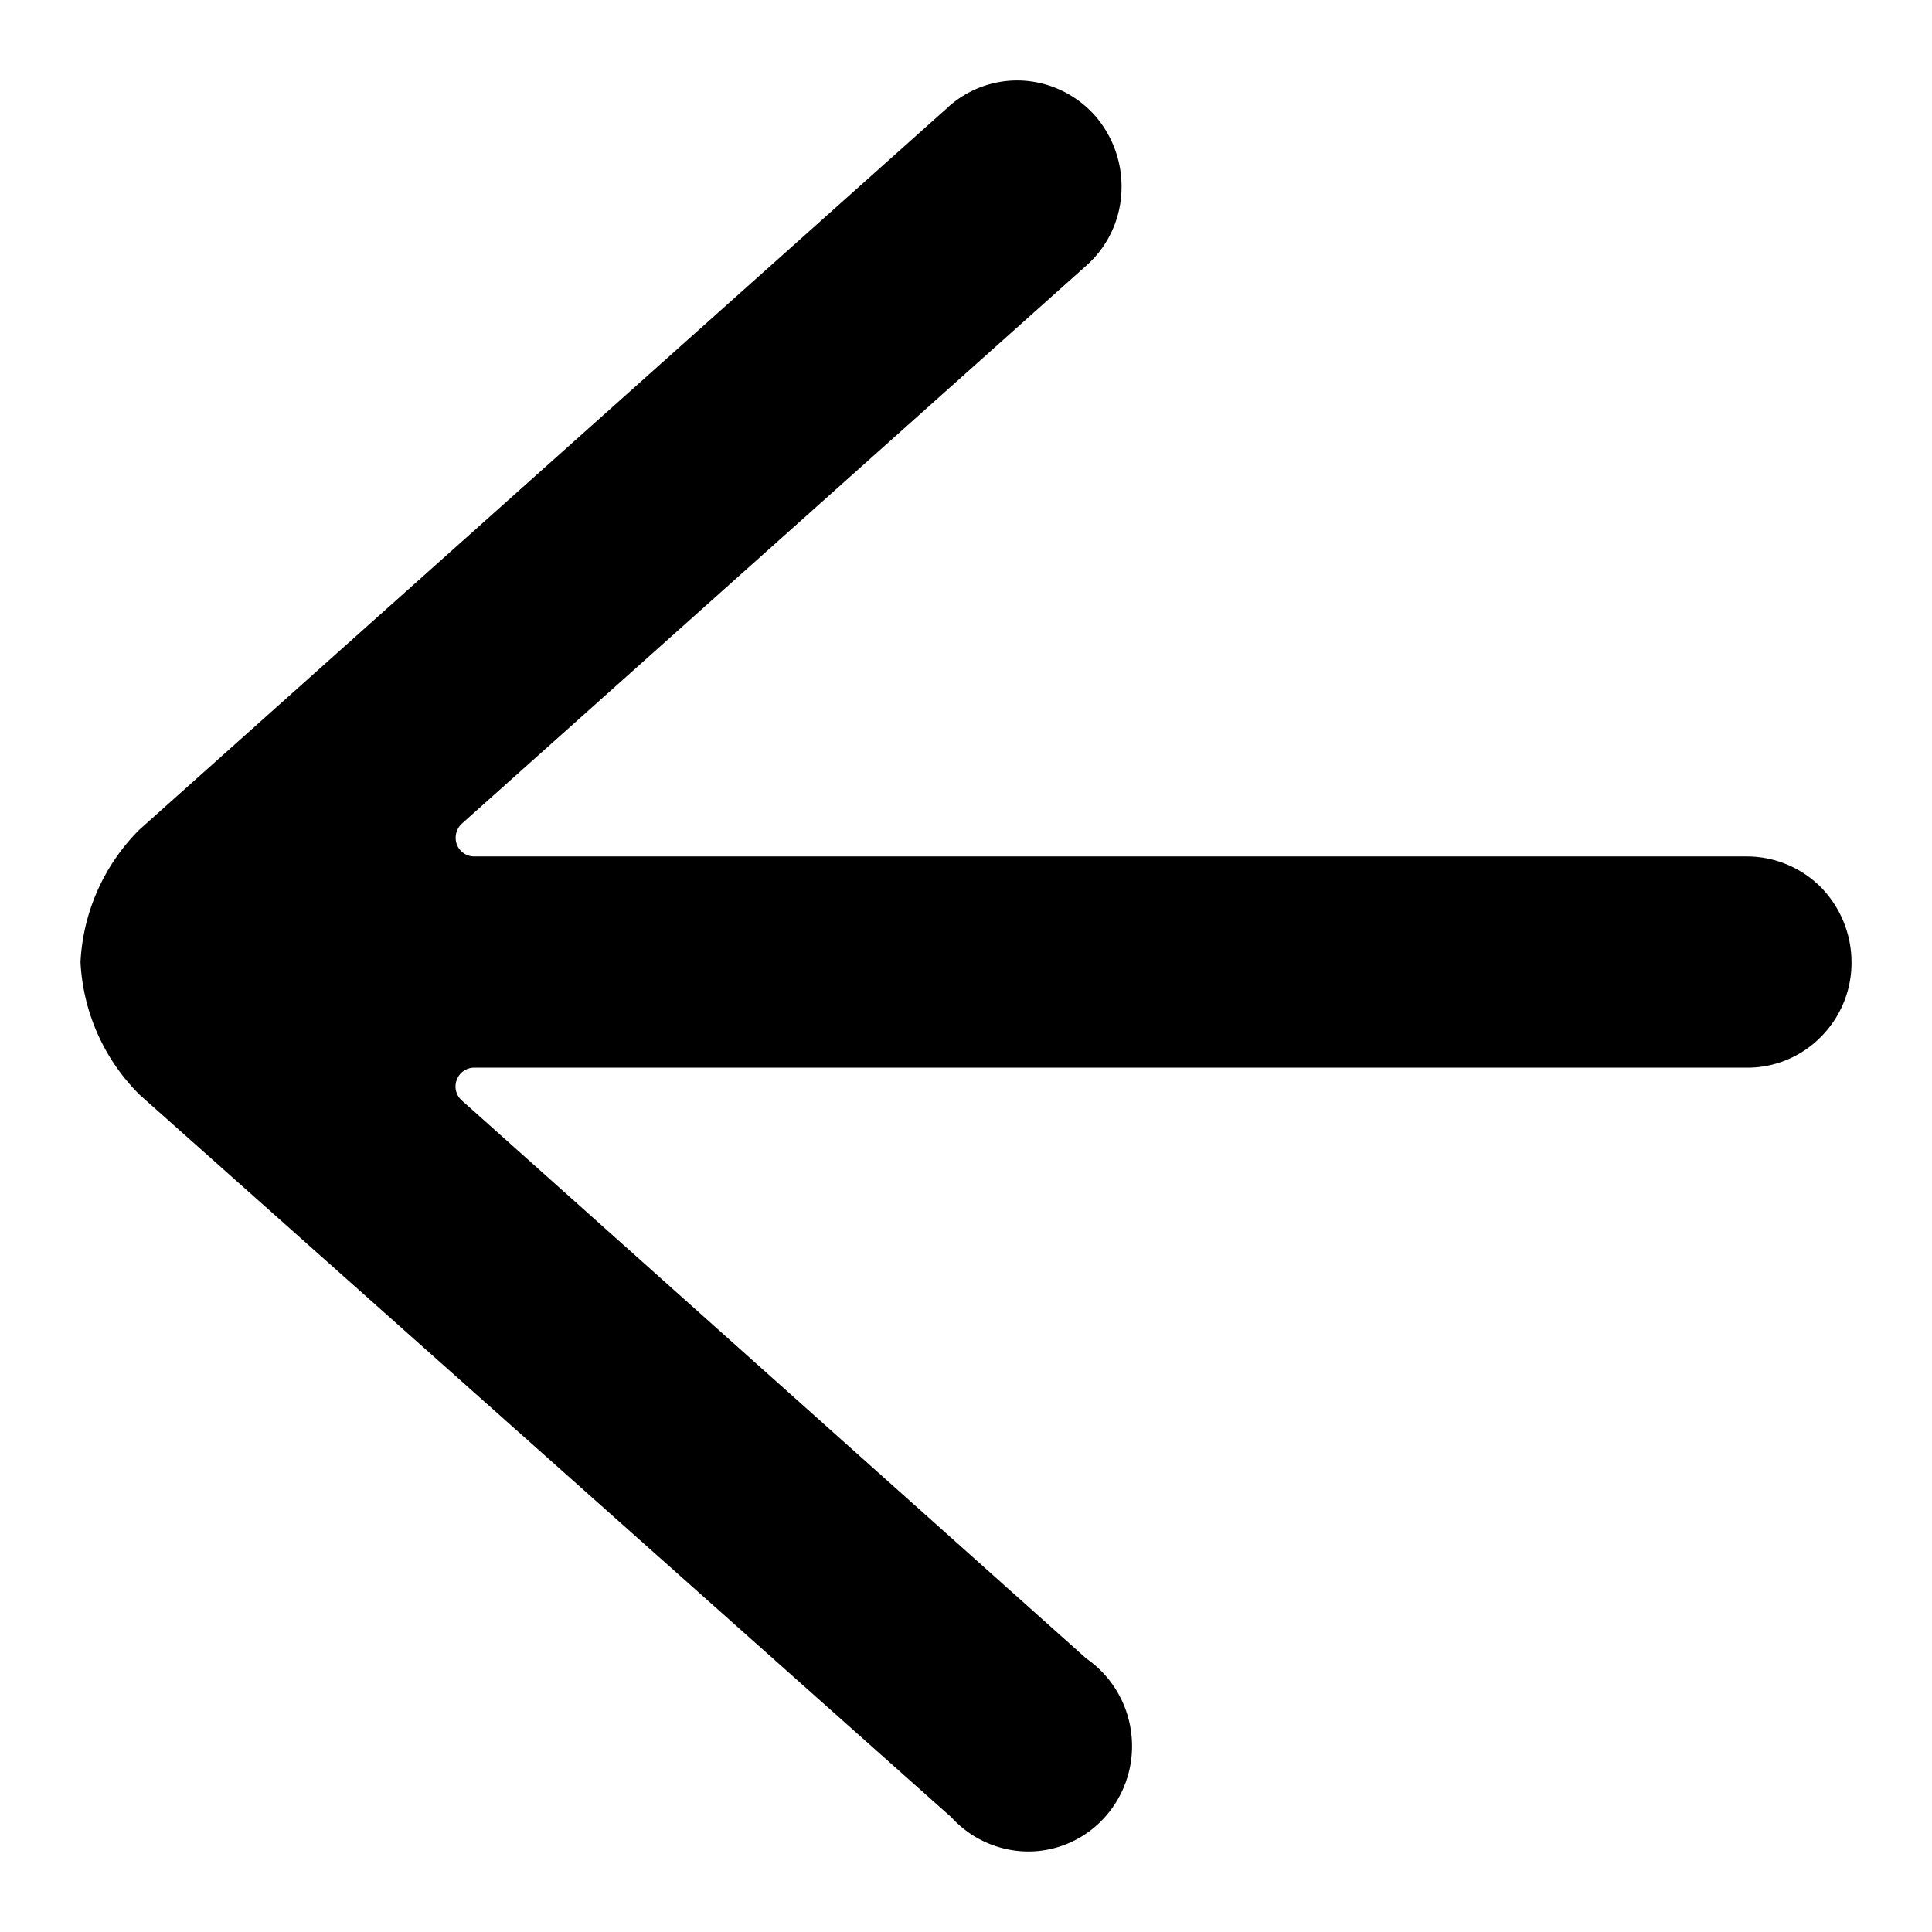 <svg xmlns="http://www.w3.org/2000/svg" width="24" height="24" fill="none" viewBox="0 0 24 24"><g clip-path="url(#a)"><path fill="currentColor" d="M11.78 1.329 1.733 10.305A2.5 2.5 0 0 0 1 11.951a2.5 2.5 0 0 0 .733 1.647l10.084 8.976a1.3 1.3 0 0 0 .972.426 1.28 1.28 0 0 0 .96-.454 1.32 1.32 0 0 0 .302-1.03 1.32 1.32 0 0 0-.557-.914l-7.755-6.93a.23.23 0 0 1-.064-.26.23.23 0 0 1 .21-.149h15.823a1.28 1.28 0 0 0 .913-.384A1.3 1.3 0 0 0 23 11.95a1.33 1.33 0 0 0-.379-.927 1.3 1.3 0 0 0-.913-.384H5.886a.23.23 0 0 1-.211-.149.24.24 0 0 1 .064-.26l7.755-6.93a1.3 1.3 0 0 0 .436-.904 1.34 1.34 0 0 0-.321-.952 1.3 1.3 0 0 0-.89-.442 1.28 1.28 0 0 0-.939.326"/></g><defs><clipPath id="a"><path fill="currentColor" d="M0 0h24v24H0z"/></clipPath></defs></svg>